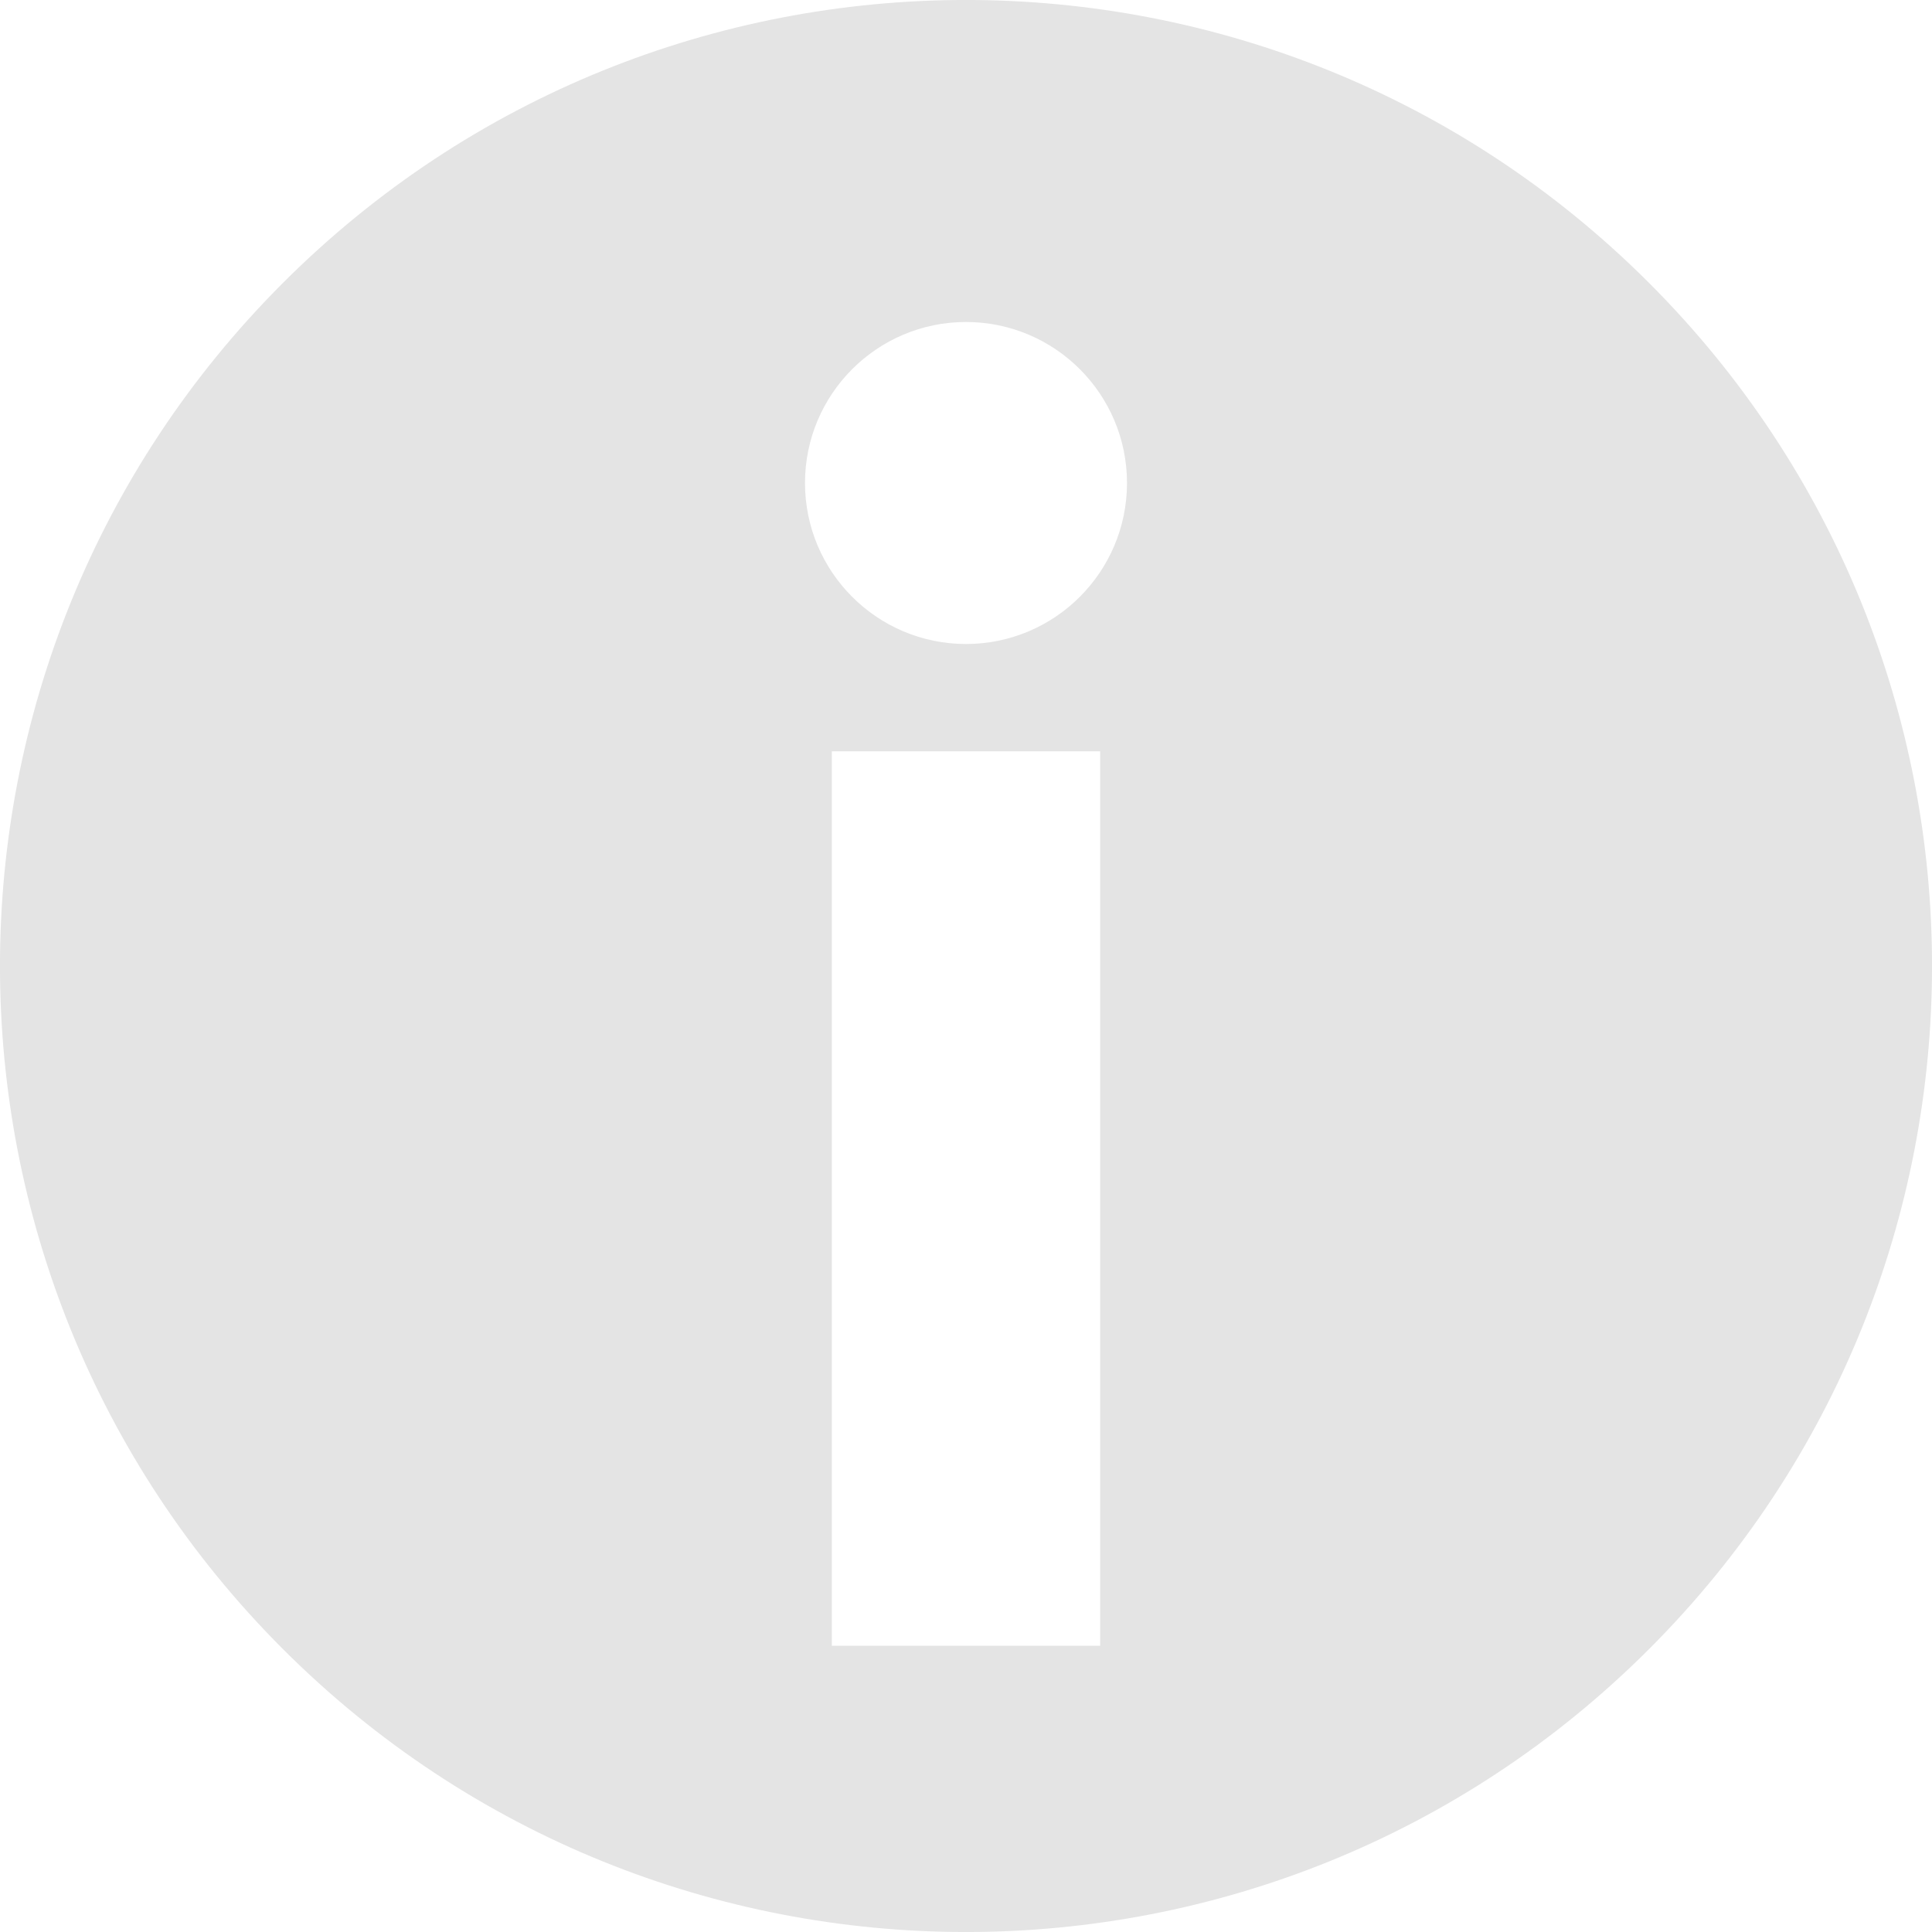 <?xml version="1.0" encoding="UTF-8"?>
<svg width="18px" height="18px" viewBox="0 0 18 18" version="1.1" xmlns="http://www.w3.org/2000/svg" xmlns:xlink="http://www.w3.org/1999/xlink">
    <title>icons/info</title>
    <g id="UI-(8-screens)" stroke="none" stroke-width="1" fill="none" fill-rule="evenodd">
        <g id="Icons_updates_01.03.21" transform="translate(-382, -237)" fill="#E4E4E4">
            <path d="M397.364,239.636 C400.879,243.151 400.879,248.849 397.364,252.364 C393.849,255.879 388.151,255.879 384.636,252.364 C381.121,248.849 381.121,243.151 384.636,239.636 C388.151,236.121 393.849,236.121 397.364,239.636 Z M392.25,244 L389.75,244 L389.75,252.333 L392.25,252.333 L392.25,244 Z M391,240 C390.172,240 389.5,240.672 389.5,241.5 C389.5,242.328 390.172,243 391,243 C391.828,243 392.5,242.328 392.5,241.5 C392.5,240.672 391.828,240 391,240 Z" id="icons/info"></path>
        </g>
    </g>
</svg>